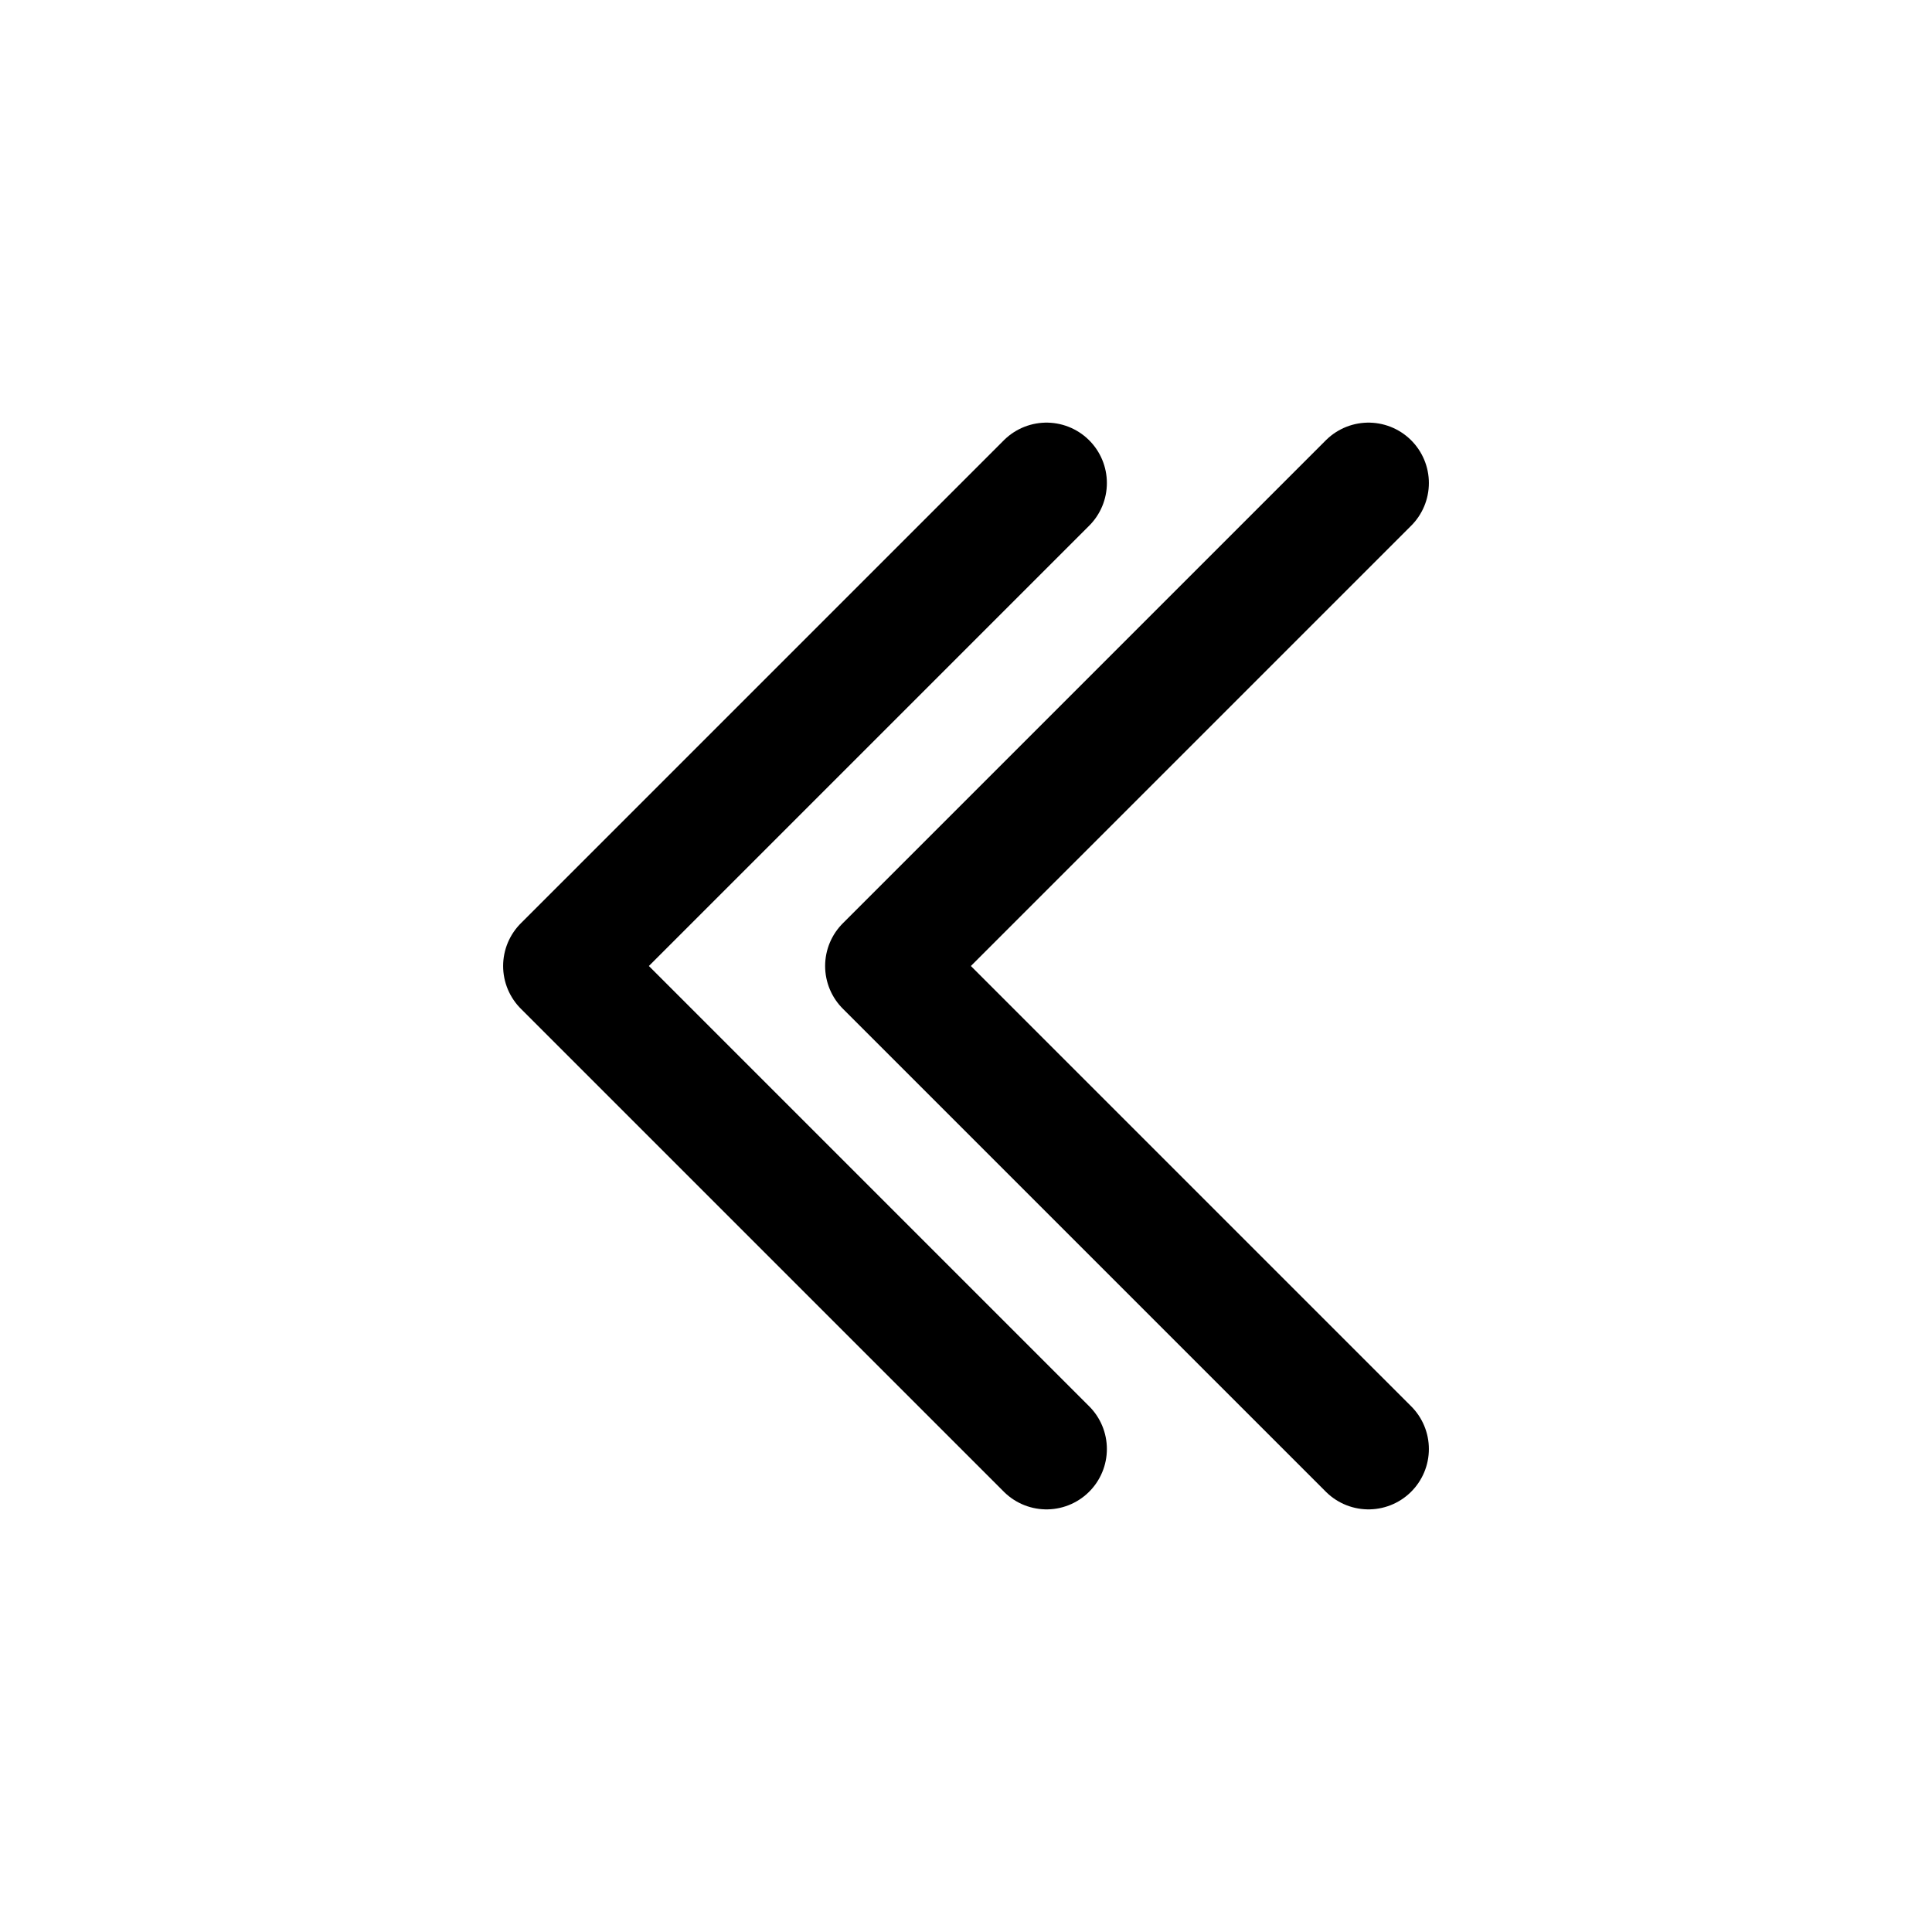 <svg xmlns="http://www.w3.org/2000/svg" width="24" height="24" fill="none" viewBox="0 0 24 24" stroke-width="1.5" stroke-linecap="round" stroke-linejoin="round" stroke="currentColor"><path d="m13 6-6 6 6 6"/><path d="m17 6-6 6 6 6"/></svg>